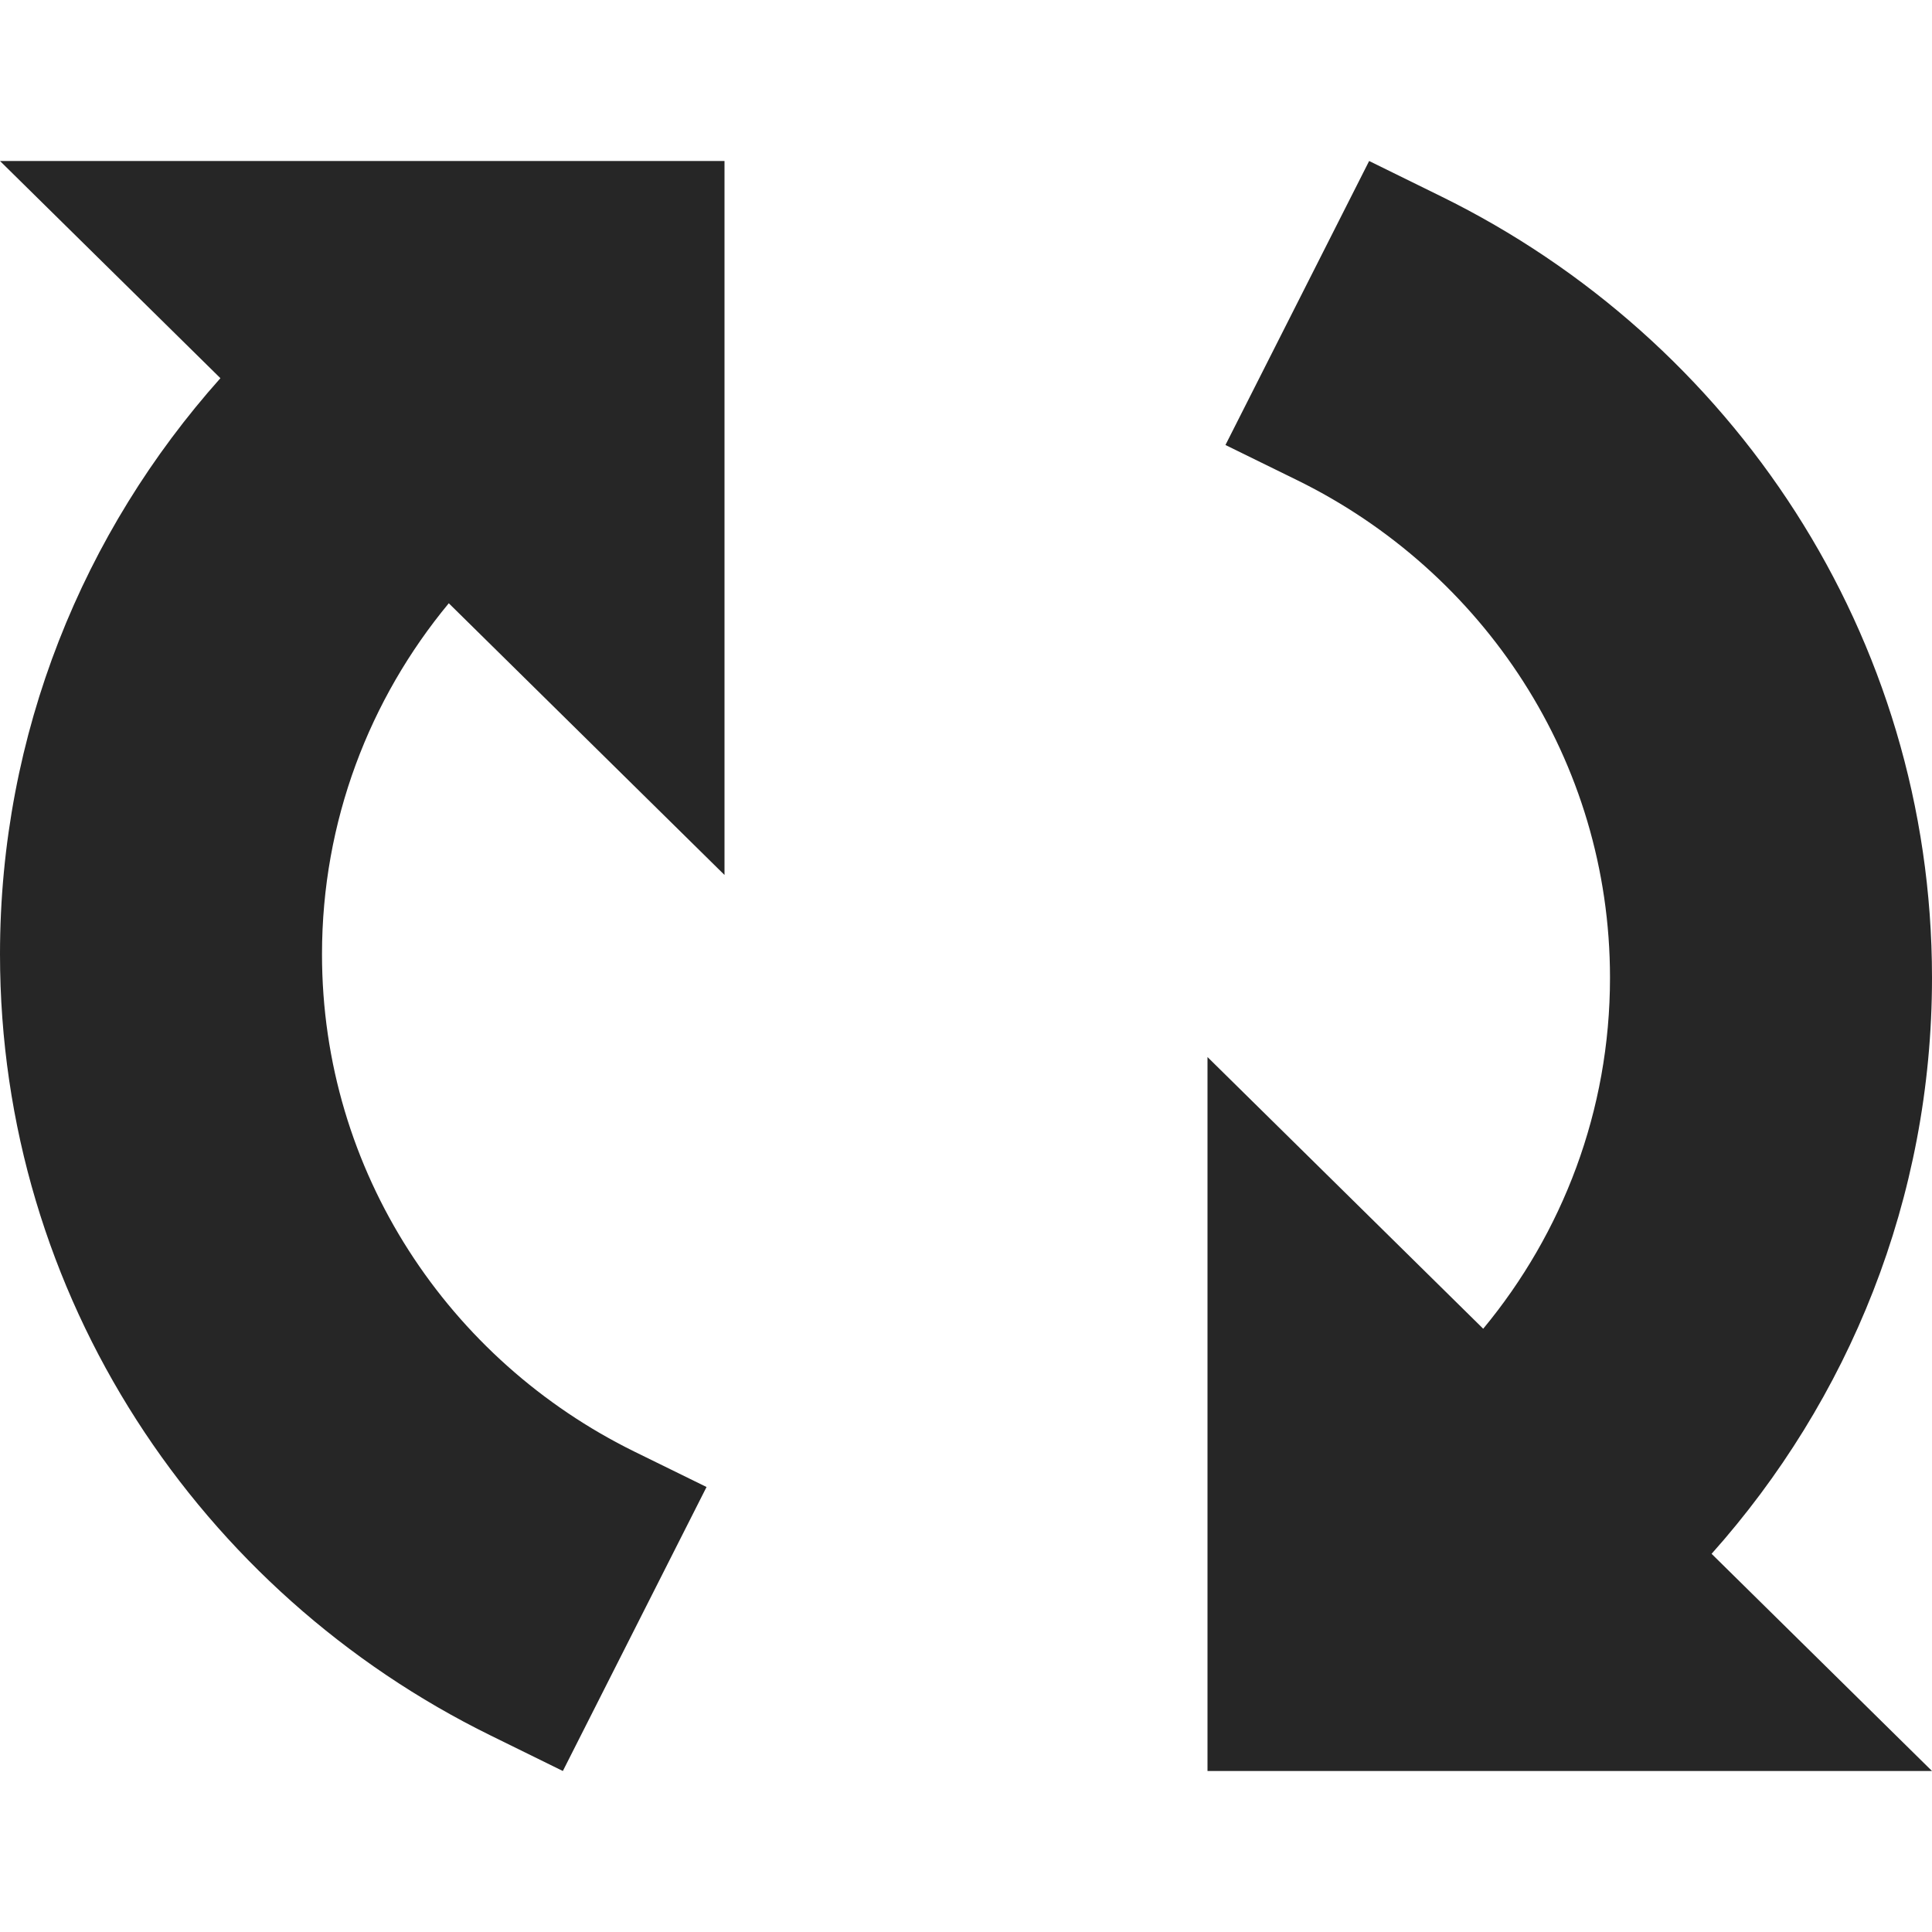 <svg width="24" height="24" viewBox="0 0 24 24" fill="none" xmlns="http://www.w3.org/2000/svg">
<rect width="24" height="24" fill="white"/>
<path fill-rule="evenodd" clip-rule="evenodd" d="M15 22H24L21.262 19.302C22.965 17.394 24 14.889 24 12.146C24 7.891 21.513 4.213 17.903 2.44L17.008 2L15.223 5.528L16.118 5.967C18.423 7.1 20 9.443 20 12.146C20 13.798 19.41 15.317 18.425 16.506L15 13.131L15 22ZM9 2L0 2L2.738 4.698C1.035 6.606 0 9.11 0 11.854C0 16.109 2.487 19.787 6.097 21.56L6.992 22L8.777 18.472L7.882 18.033C5.577 16.9 4 14.557 4 11.854C4 10.202 4.59 8.683 5.575 7.494L9 10.869L9 2Z" fill="#262626"/>
</svg>
